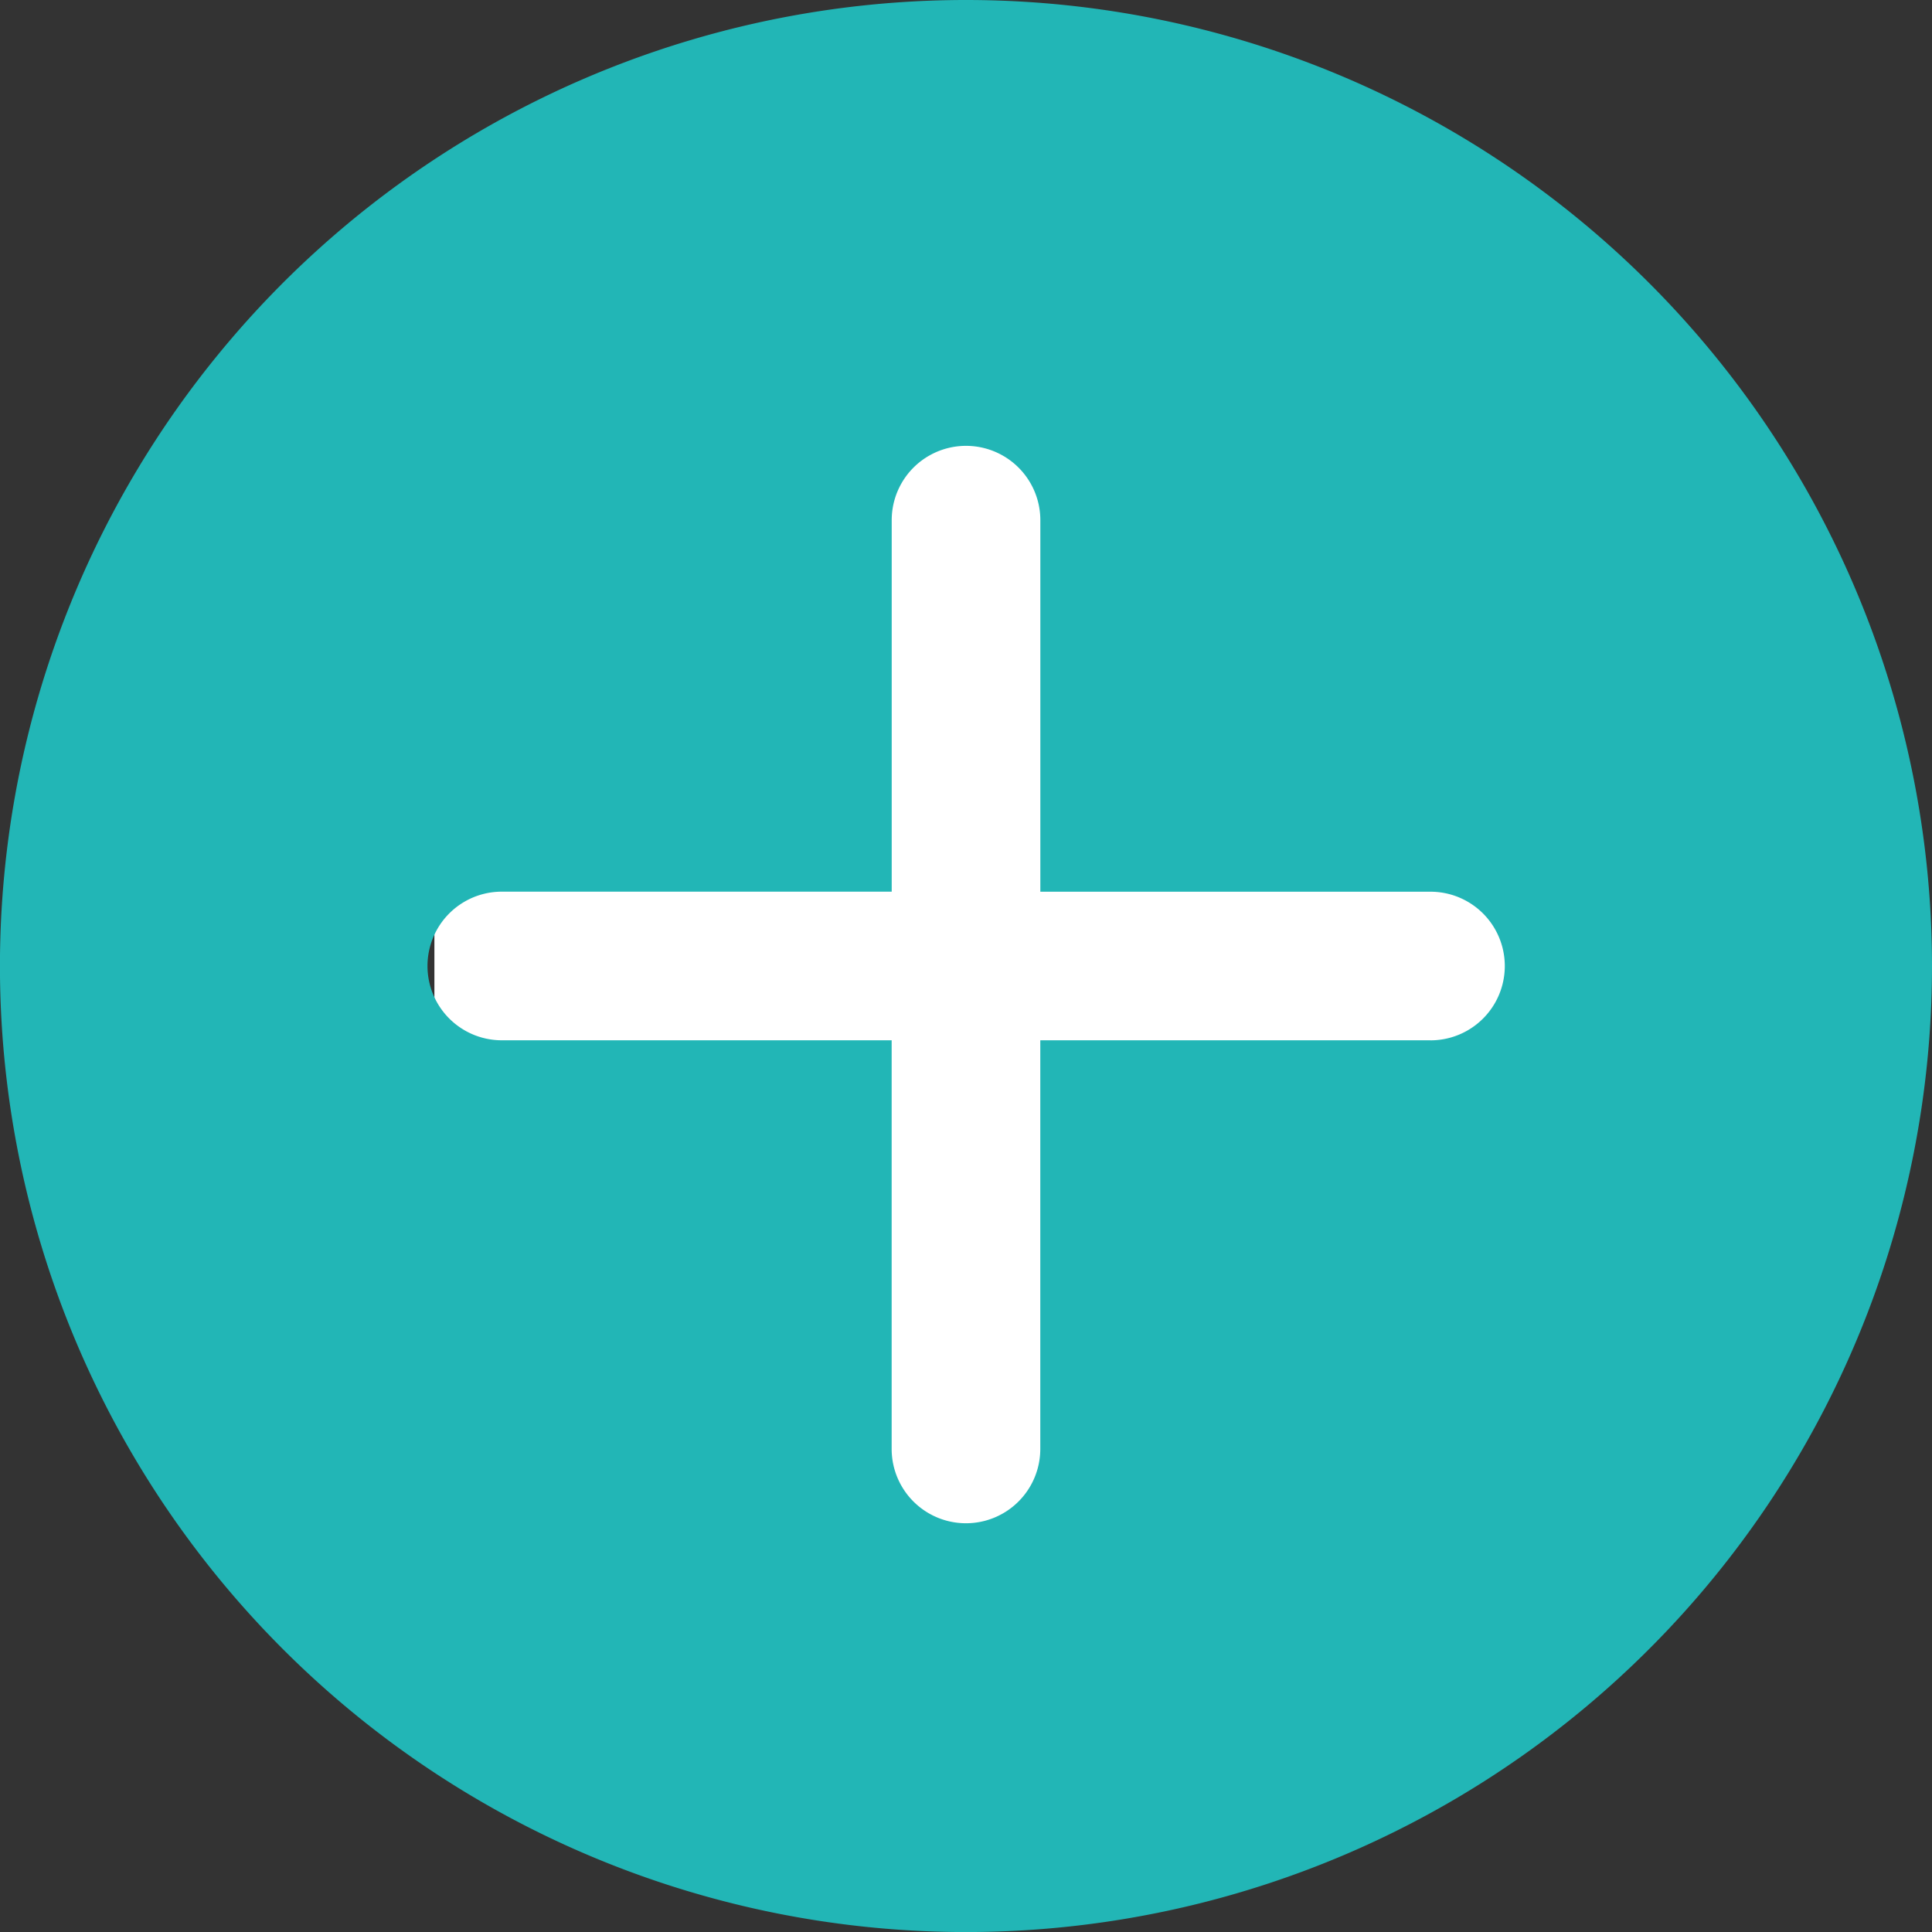 <svg xmlns="http://www.w3.org/2000/svg" width="39.151" height="39.151" viewBox="0 0 39.151 39.151">
  <rect x="0" y="0" width="39.151" height="39.151" fill="#333333" stroke="none"/>
  <g id="Group_10704" data-name="Group 10704" transform="translate(-297.849 -335.871)">
    <rect id="Retângulo_46" data-name="Retângulo 46" width="23.142" height="26.297" transform="translate(306.652 343.077)" fill="#fff"/>
    <path id="plus" d="M19.576,0A19.576,19.576,0,1,0,39.151,19.576,19.576,19.576,0,0,0,19.576,0Zm9.411,21.081H21.081v8.281a1.506,1.506,0,0,1-3.012,0V21.081h-7.9a1.506,1.506,0,0,1,0-3.012H18.07V10.541a1.506,1.506,0,1,1,3.012,0V18.07h7.906a1.506,1.506,0,1,1,0,3.012Z" transform="translate(297.849 335.871)" fill="#22b6b6"/>
  </g>
</svg>
